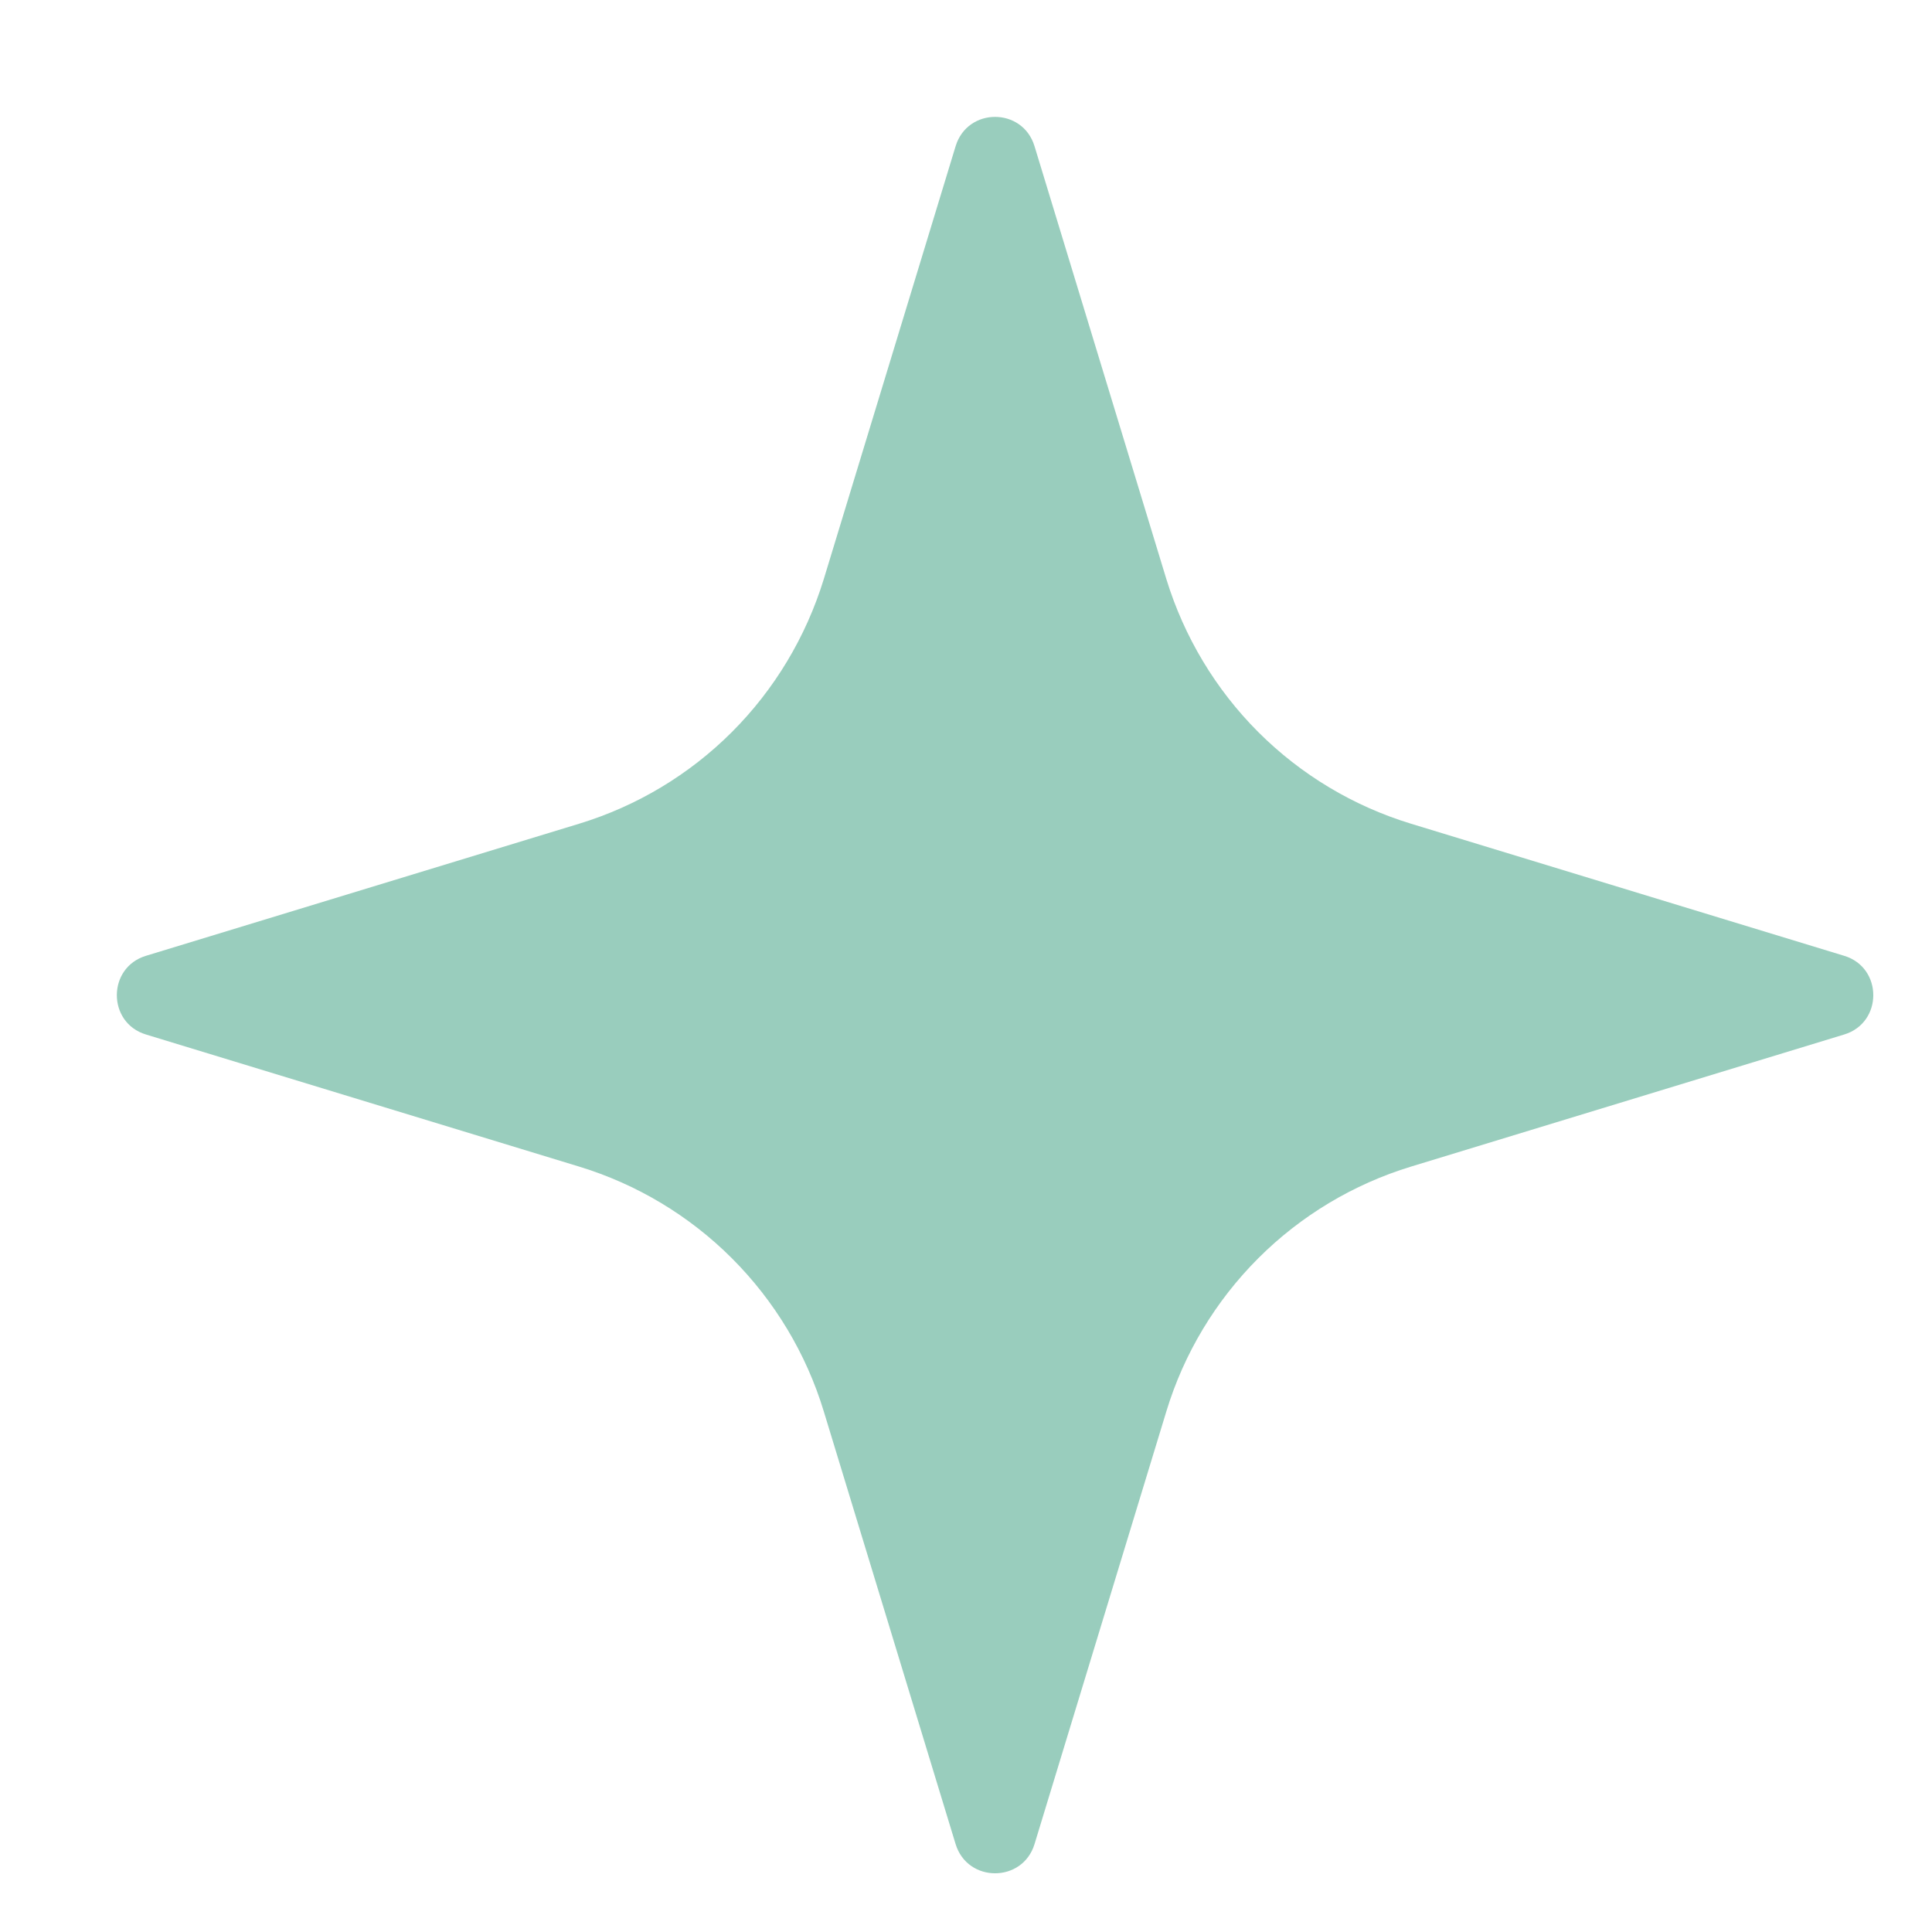 <svg width="11" height="11" viewBox="0 0 11 11" fill="none" xmlns="http://www.w3.org/2000/svg"><path d="M5.89 0.832L6.641 3.298C6.742 3.626 6.921 3.925 7.164 4.168C7.407 4.411 7.706 4.59 8.034 4.69L10.5 5.442C10.721 5.509 10.721 5.823 10.5 5.89L8.034 6.642C7.706 6.742 7.407 6.921 7.164 7.164C6.921 7.407 6.741 7.706 6.641 8.035L5.89 10.5C5.822 10.721 5.509 10.721 5.441 10.5L4.69 8.035C4.59 7.706 4.41 7.407 4.167 7.164C3.924 6.921 3.625 6.742 3.297 6.642L0.831 5.89C0.61 5.823 0.61 5.509 0.831 5.442L3.297 4.69C3.625 4.59 3.924 4.411 4.167 4.168C4.41 3.925 4.589 3.626 4.69 3.298L5.441 0.832C5.509 0.61 5.822 0.61 5.89 0.832Z" fill="#99CDBD"/></svg>
